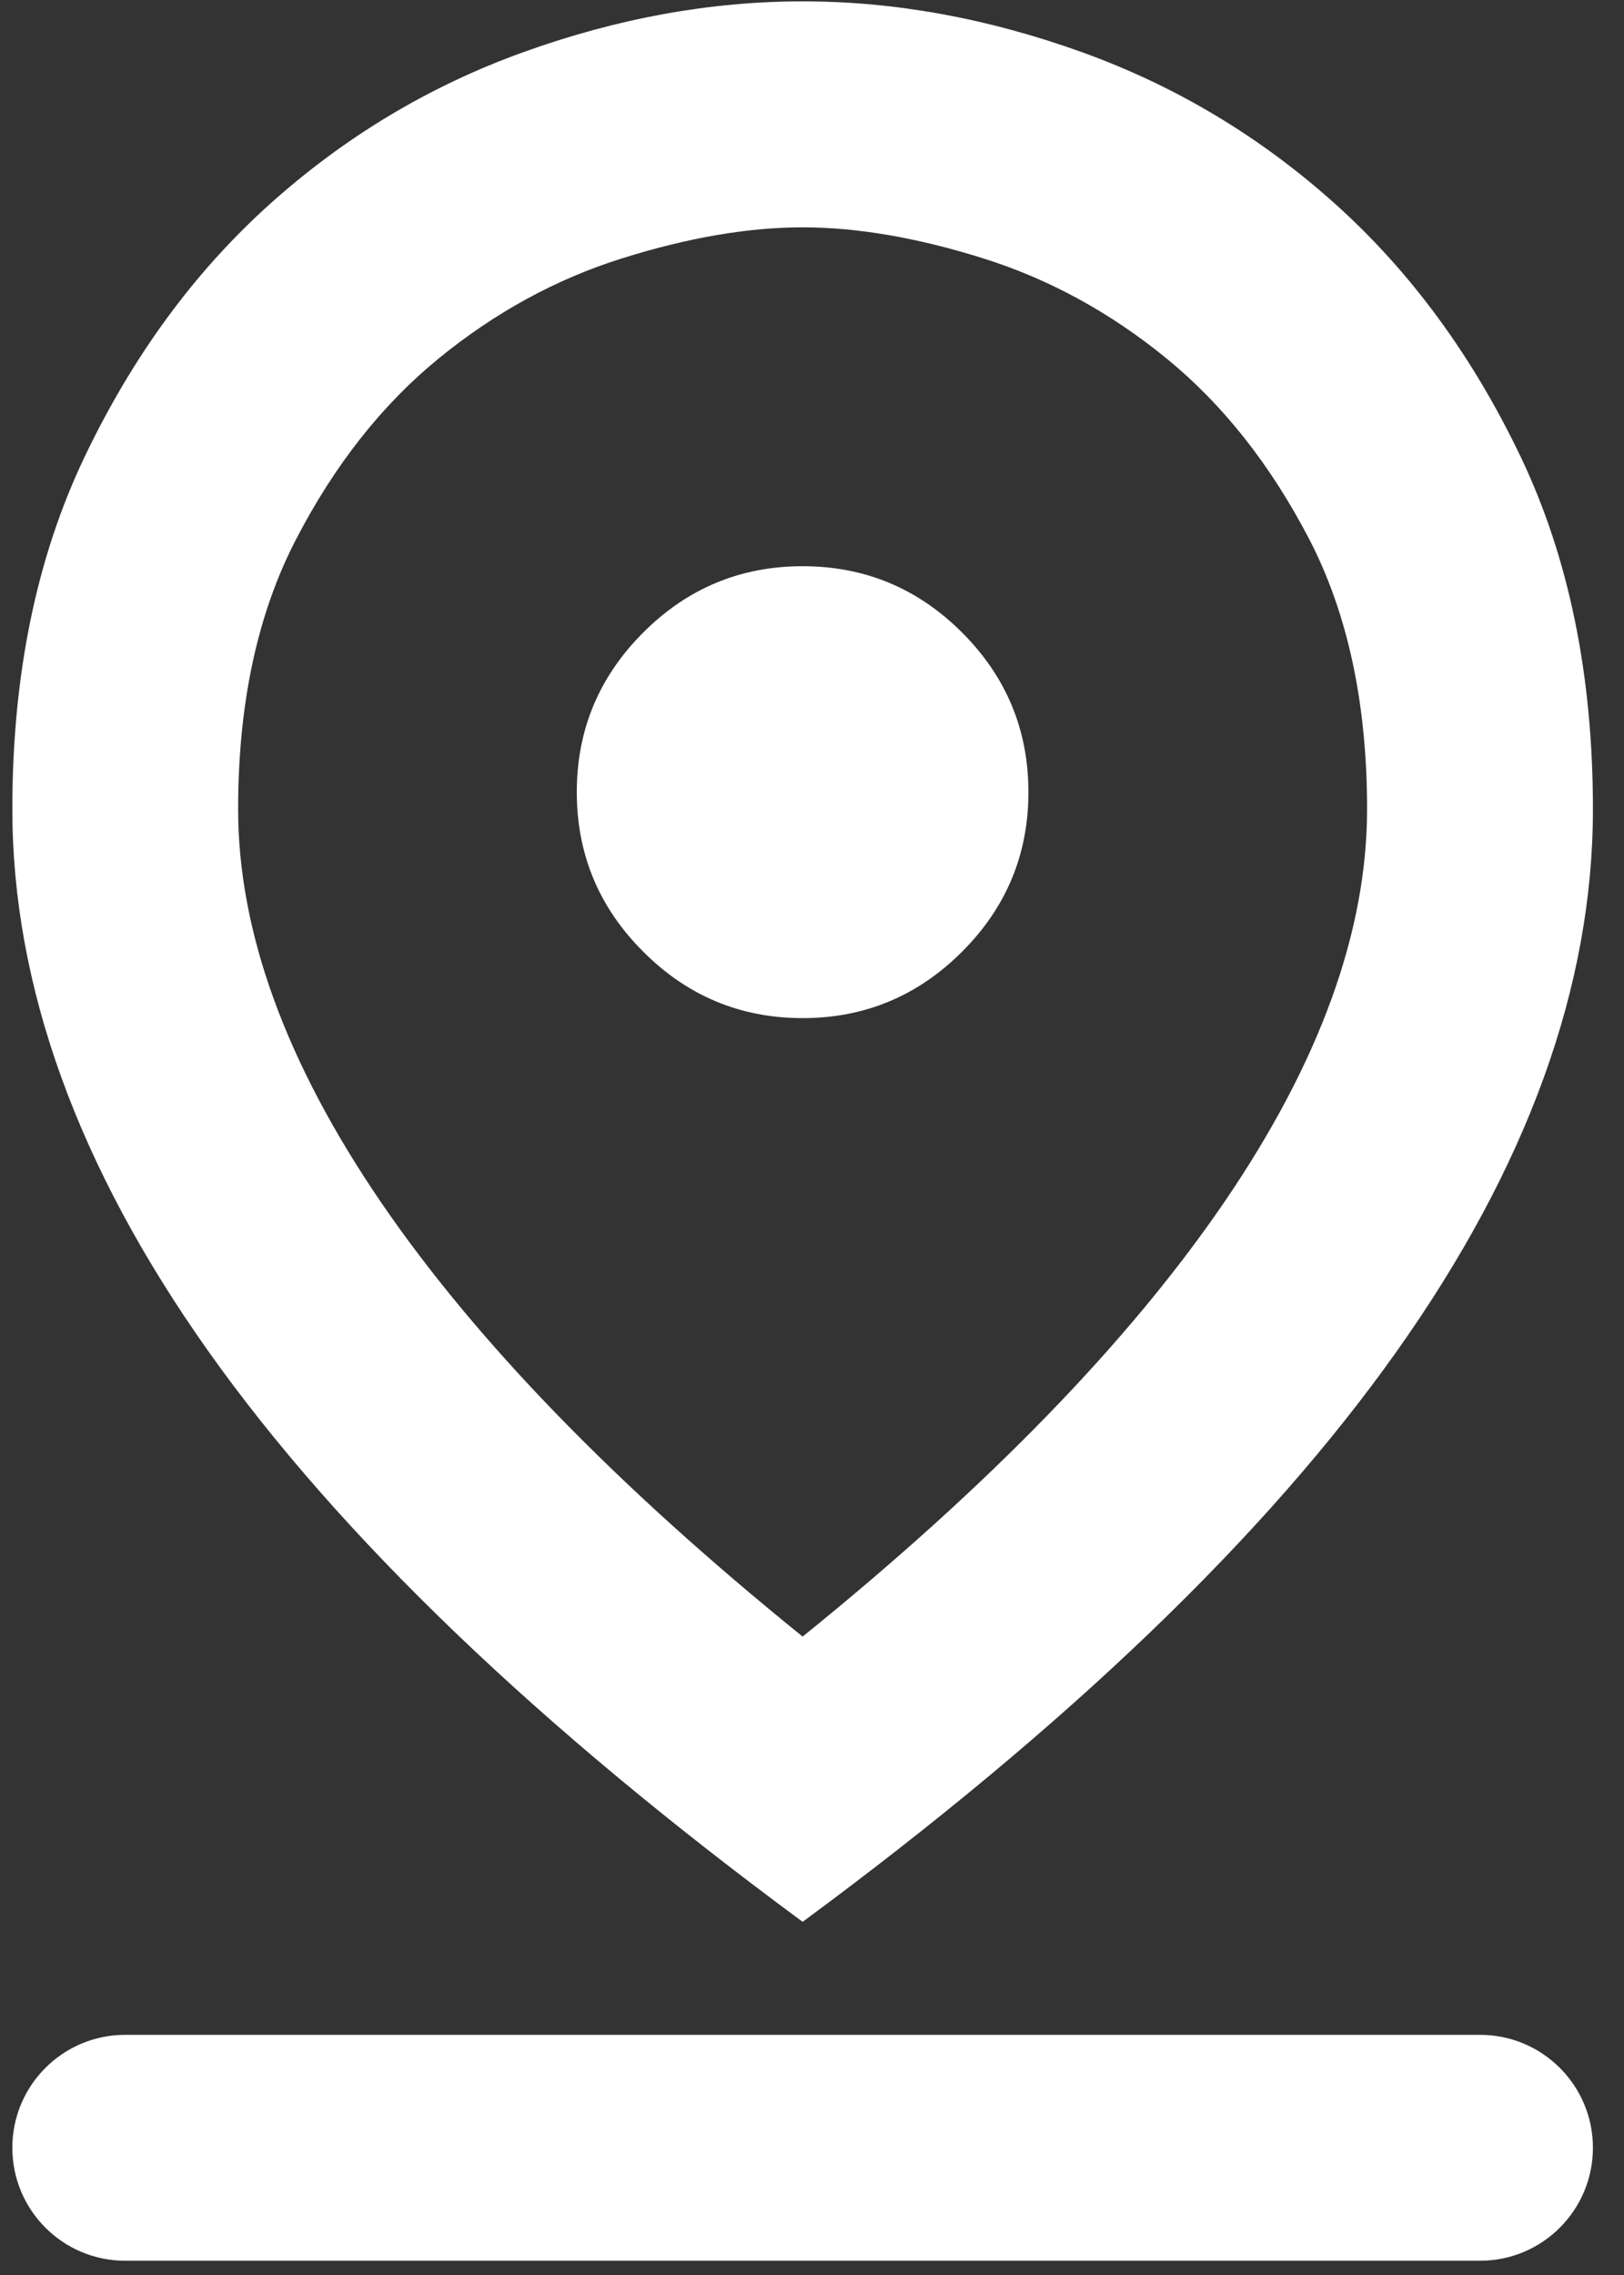 <svg width="30" height="42" viewBox="0 0 30 42" fill="none" xmlns="http://www.w3.org/2000/svg">
<rect x="0" y="0" width="30" height="42" fill="#333333" stroke="none"/>
<path d="M14.827 30.214C18.268 27.433 20.866 24.757 22.622 22.185C24.377 19.612 25.254 17.197 25.254 14.937C25.254 12.991 24.898 11.331 24.187 9.957C23.473 8.585 22.595 7.472 21.552 6.62C20.51 5.769 19.38 5.152 18.163 4.77C16.947 4.388 15.835 4.197 14.827 4.197C13.819 4.197 12.706 4.388 11.49 4.77C10.273 5.152 9.143 5.769 8.101 6.62C7.058 7.472 6.18 8.585 5.469 9.957C4.755 11.331 4.399 12.991 4.399 14.937C4.399 17.197 5.276 19.612 7.031 22.185C8.787 24.757 11.385 27.433 14.827 30.214ZM14.827 35.48C9.925 31.865 6.267 28.354 3.85 24.948C1.435 21.542 0.228 18.205 0.228 14.937C0.228 12.469 0.671 10.305 1.558 8.445C2.444 6.586 3.582 5.031 4.972 3.779C6.363 2.528 7.927 1.59 9.665 0.964C11.403 0.338 13.123 0.025 14.827 0.025C16.53 0.025 18.25 0.338 19.988 0.964C21.726 1.59 23.291 2.528 24.681 3.779C26.071 5.031 27.21 6.586 28.097 8.445C28.983 10.305 29.426 12.469 29.426 14.937C29.426 18.205 28.217 21.542 25.801 24.948C23.386 28.354 19.728 31.865 14.827 35.48ZM14.827 18.796C15.974 18.796 16.956 18.387 17.773 17.569C18.59 16.753 18.998 15.771 18.998 14.624C18.998 13.477 18.59 12.495 17.773 11.678C16.956 10.861 15.974 10.453 14.827 10.453C13.68 10.453 12.698 10.861 11.882 11.678C11.064 12.495 10.655 13.477 10.655 14.624C10.655 15.771 11.064 16.753 11.882 17.569C12.698 18.387 13.68 18.796 14.827 18.796ZM2.313 41.737C1.161 41.737 0.228 40.803 0.228 39.651C0.228 38.499 1.161 37.566 2.313 37.566H27.34C28.492 37.566 29.426 38.499 29.426 39.651C29.426 40.803 28.492 41.737 27.34 41.737H2.313Z" fill="white"/>
</svg>
